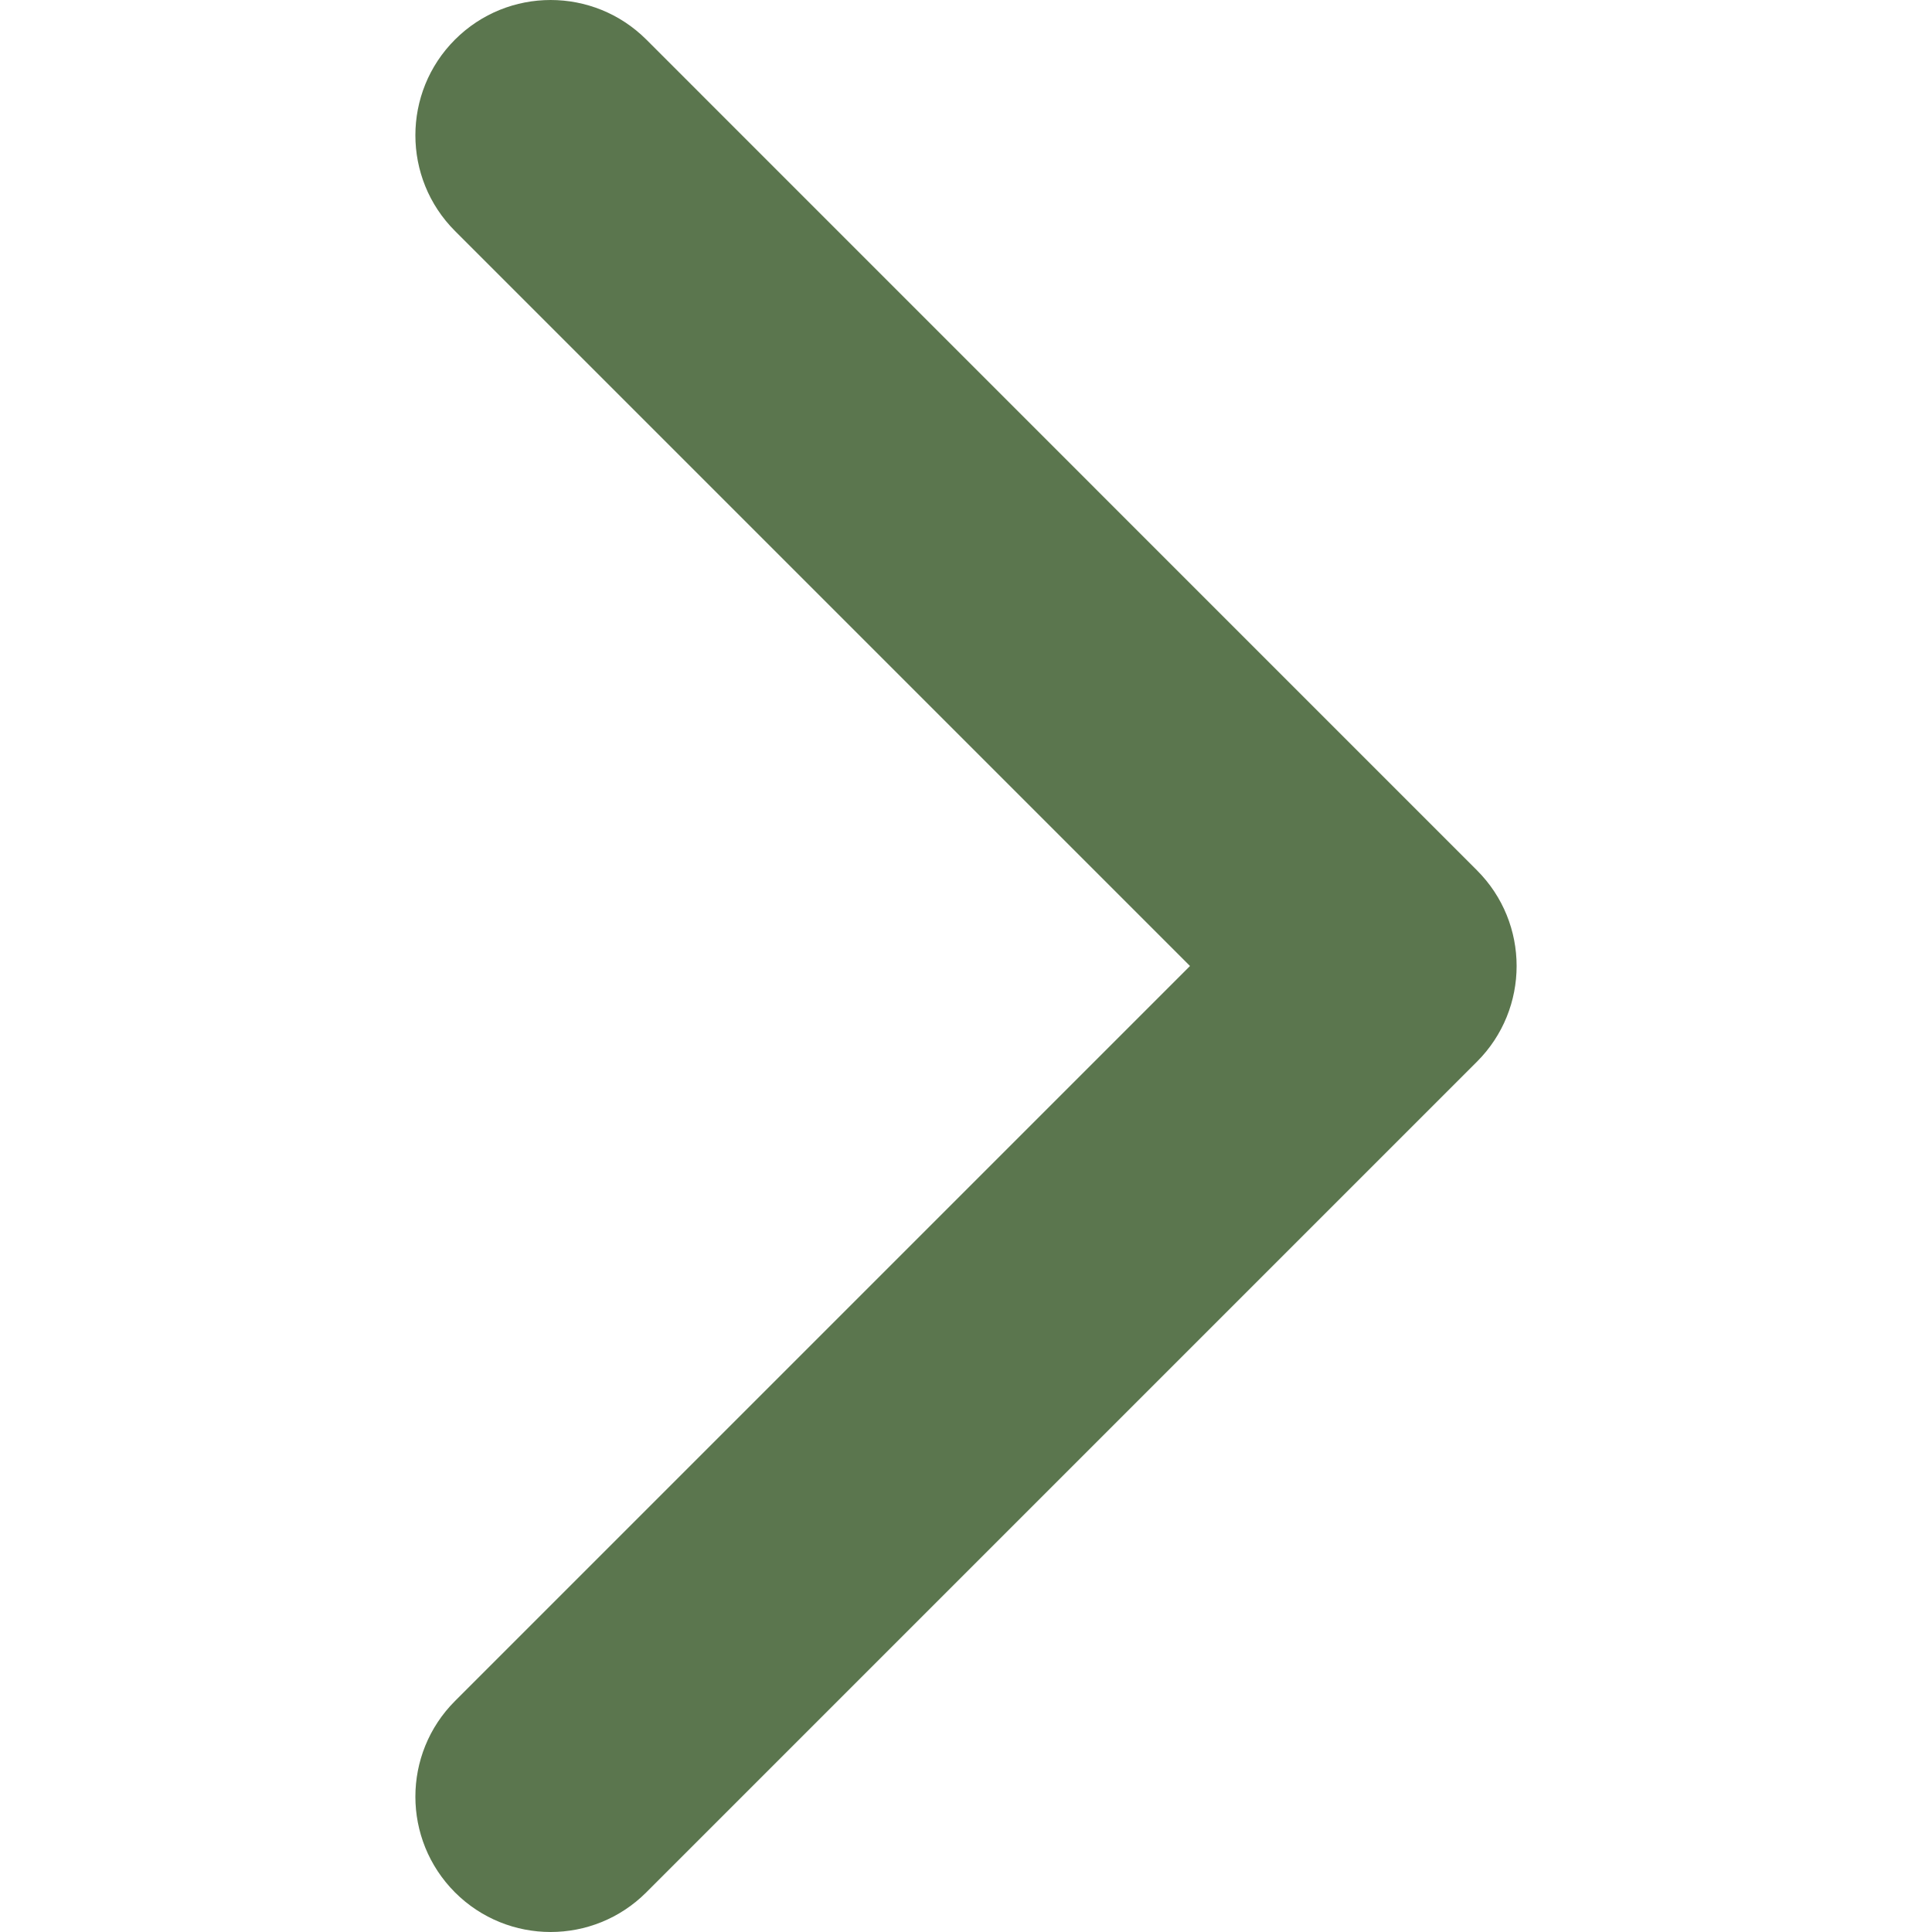 <svg width="18" height="18" viewBox="0 0 18 18" fill="none" xmlns="http://www.w3.org/2000/svg">
<g clip-path="url(#clip0)">
<path d="M13.761 9.891L6.021 17.631C5.529 18.123 4.731 18.123 4.239 17.631C3.747 17.138 3.747 16.34 4.239 15.848L11.087 9L4.239 2.152C3.747 1.66 3.747 0.861 4.239 0.369C4.731 -0.123 5.529 -0.123 6.022 0.369L13.761 8.109C14.007 8.355 14.13 8.677 14.13 9C14.13 9.322 14.007 9.645 13.761 9.891Z" fill="#5B764E"/>
</g>
<defs>
<clipPath id="clip0">
<rect width="18" height="18" fill="white"/>
</clipPath>
</defs>
</svg>
